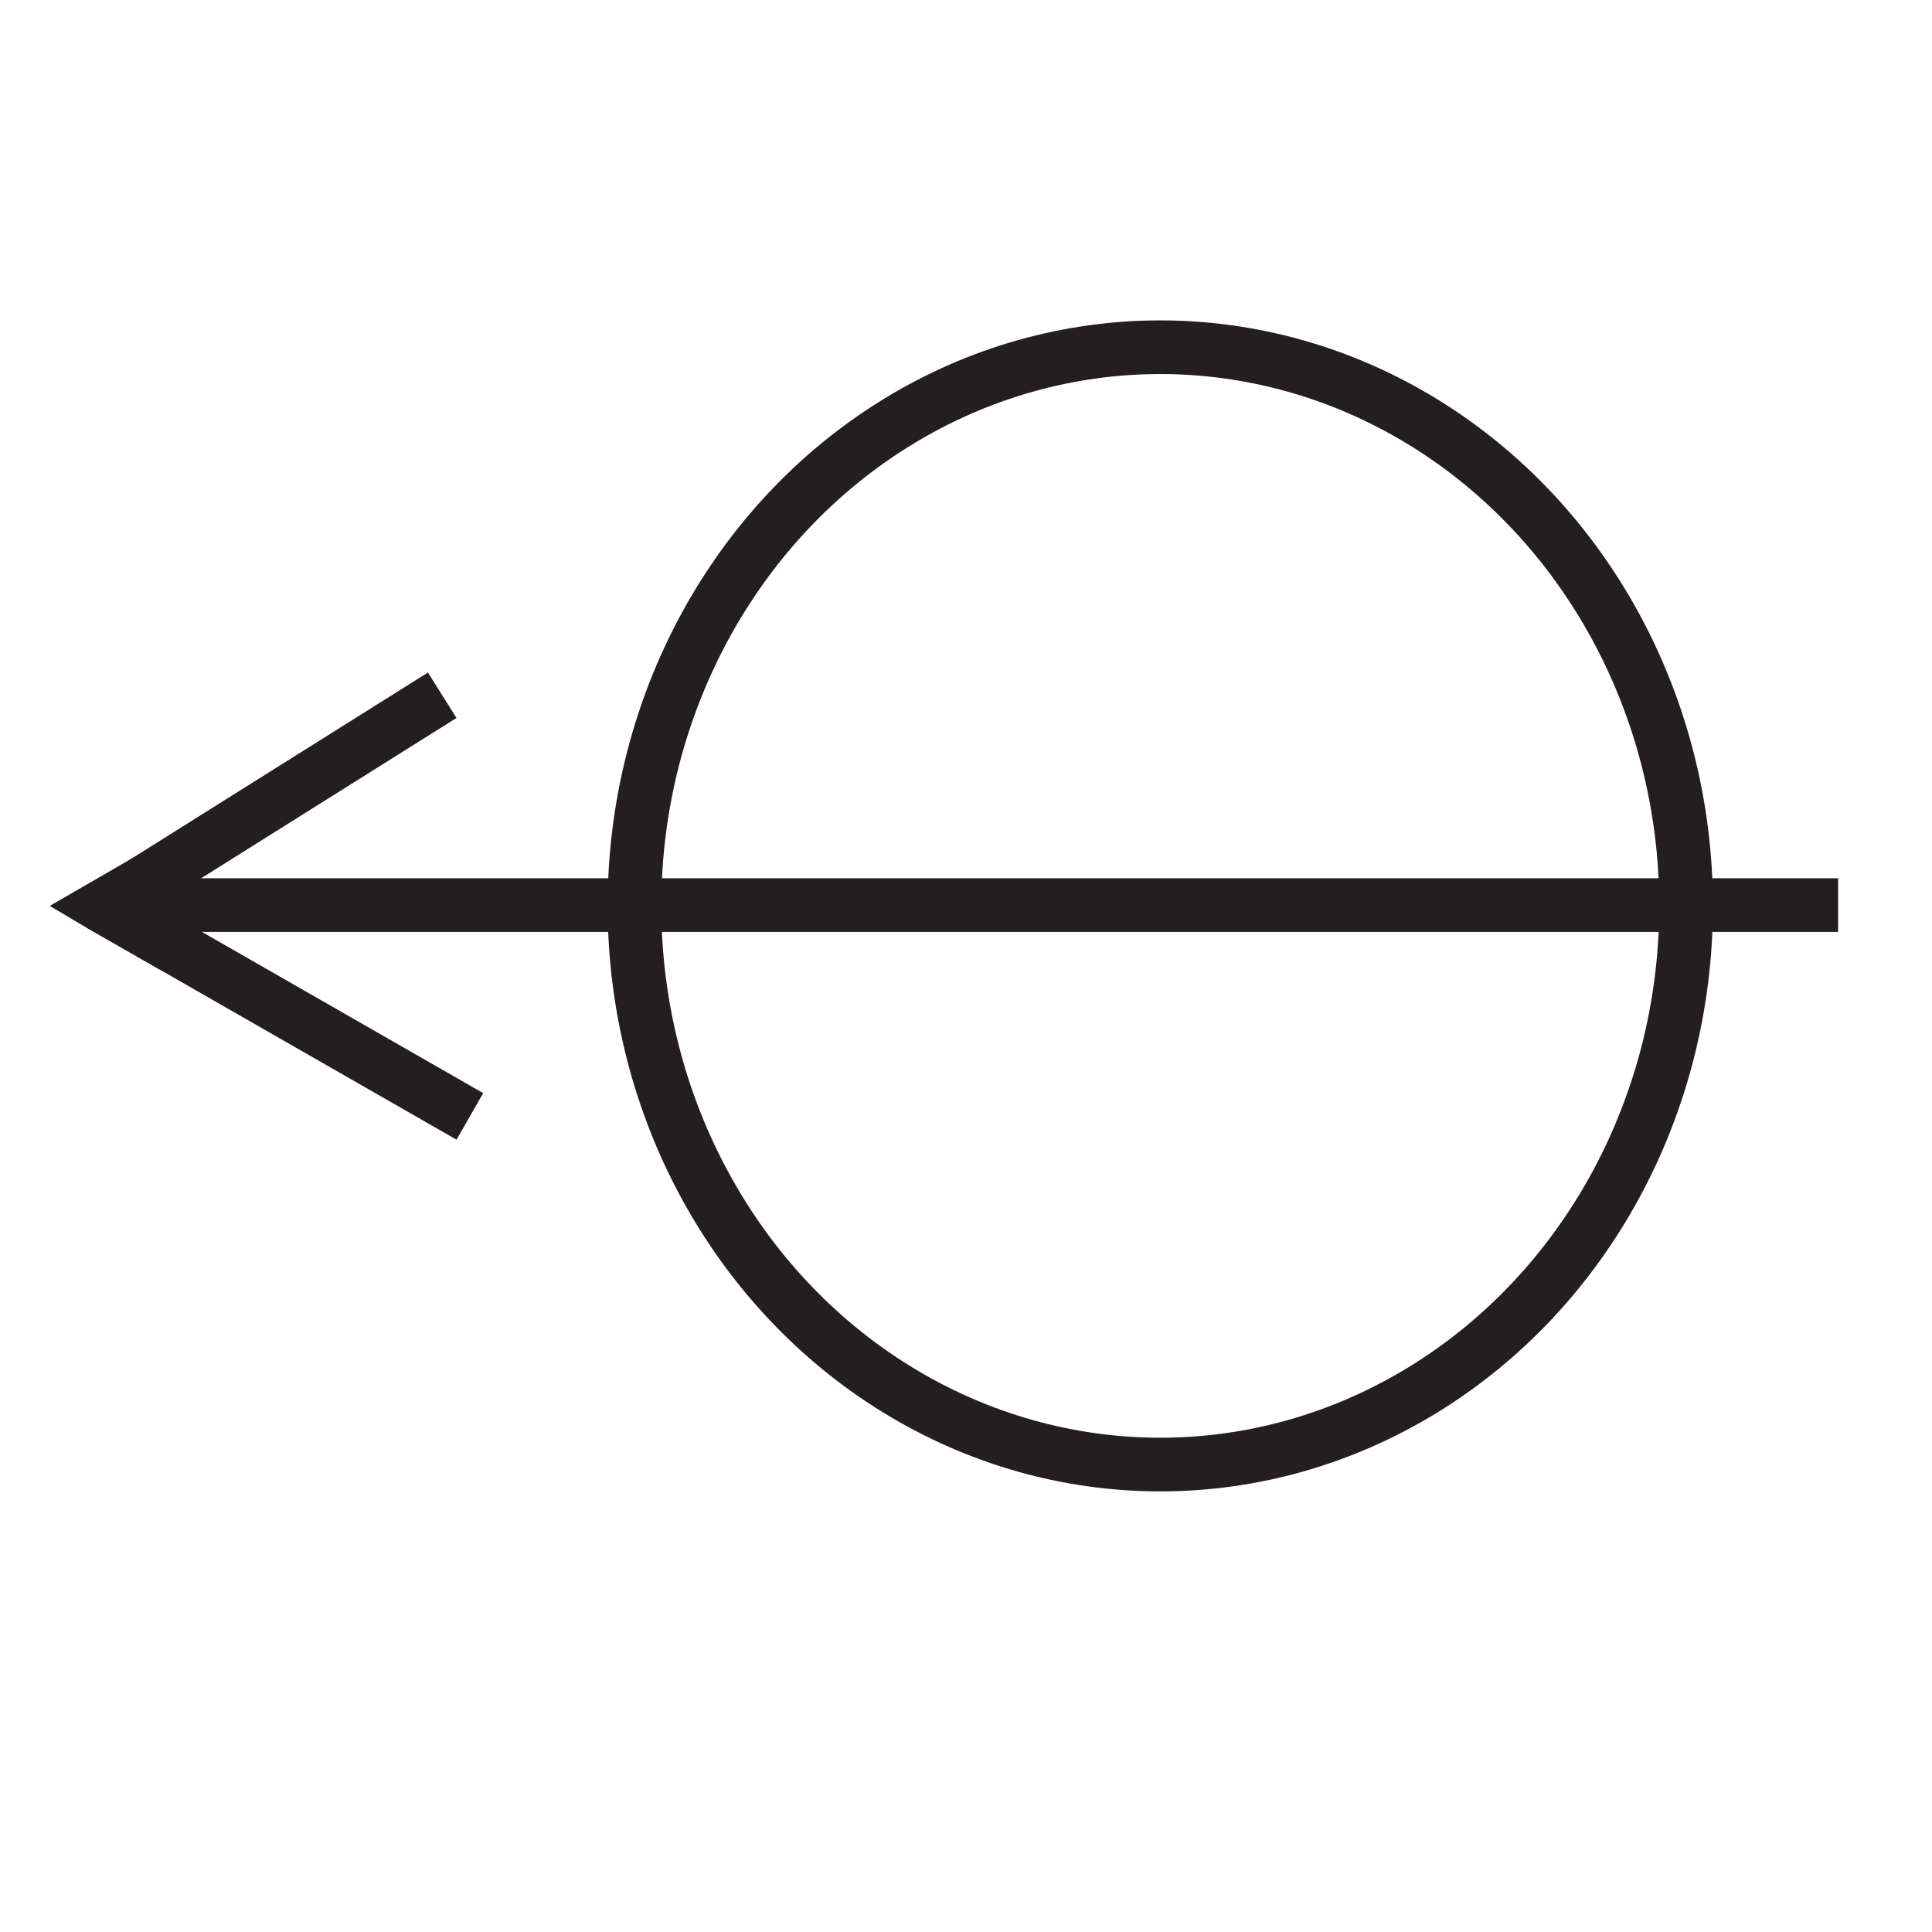 <svg id="Layer_1" data-name="Layer 1" xmlns="http://www.w3.org/2000/svg" viewBox="0 0 144 144"><defs><style>.cls-1{fill:none;}.cls-1,.cls-3{stroke:#231f20;stroke-miterlimit:10;stroke-width:4px;}.cls-2{fill:#231f20;}.cls-3{fill:#fff;}</style></defs><title>sybols_3</title><ellipse class="cls-1" cx="86.48" cy="67.52" rx="39.19" ry="41.64"/><line class="cls-1" x1="137" y1="67.46" x2="11.69" y2="67.46"/><polygon class="cls-2" points="3.71 67.52 7.88 65.11 12.04 62.71 12.04 67.52 12.04 72.34 6.56 69.21 3.71 67.52"/><line class="cls-3" x1="7.54" y1="67.46" x2="35.02" y2="83.21"/><line class="cls-3" x1="7.28" y1="67.94" x2="32.96" y2="51.82"/></svg>